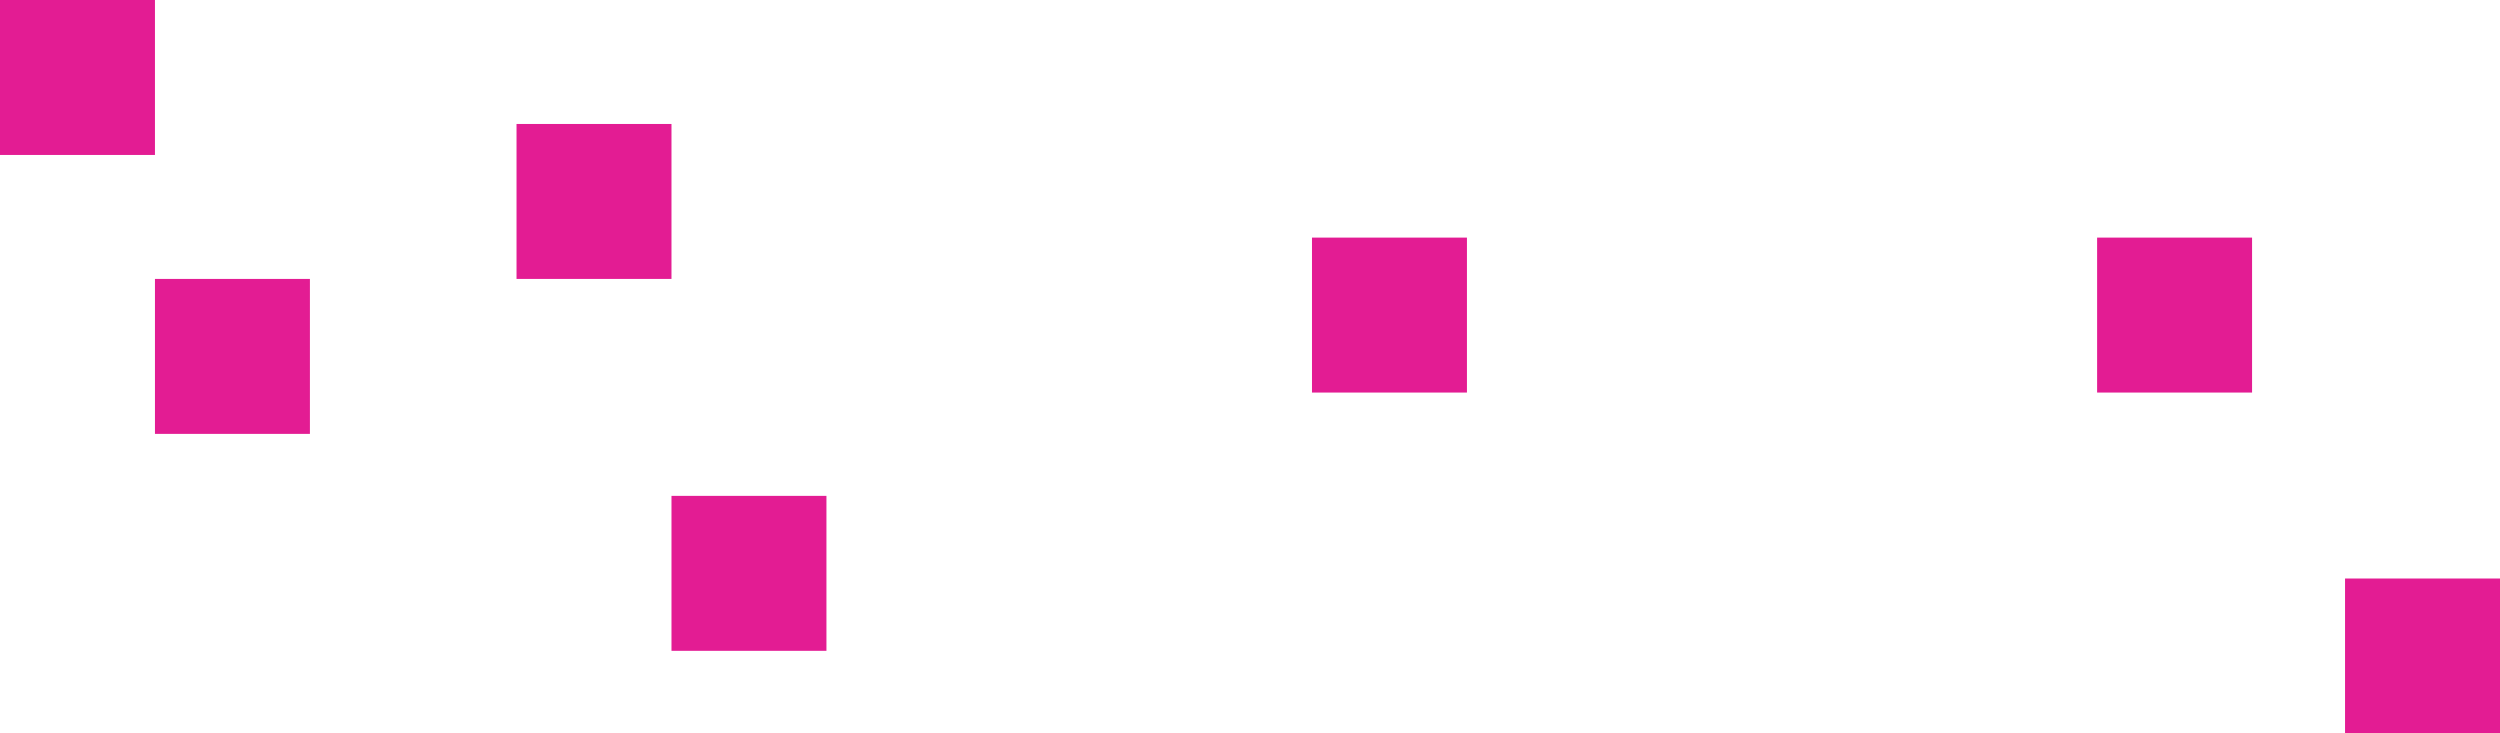 <svg width="242" height="71" viewBox="0 0 242 71" fill="none" xmlns="http://www.w3.org/2000/svg">
<rect width="15" height="15" transform="matrix(0 1 1 0 227 56)" fill="#E31C93"/>
<rect width="15" height="15" transform="matrix(0 1 1 0 65 48)" fill="#E31C93"/>
<rect width="15" height="15" transform="matrix(0 1 1 0 50 12)" fill="#E31C93"/>
<rect width="15" height="15" transform="matrix(0 1 1 0 15 27)" fill="#E31C93"/>
<rect width="15" height="15" transform="matrix(0 1 1 0 127 23)" fill="#E31C93"/>
<rect width="15" height="15" transform="matrix(0 1 1 0 203 23)" fill="#E31C93"/>
<rect width="15" height="15" transform="matrix(0 1 1 0 0 0)" fill="#E31C93"/>
</svg>
